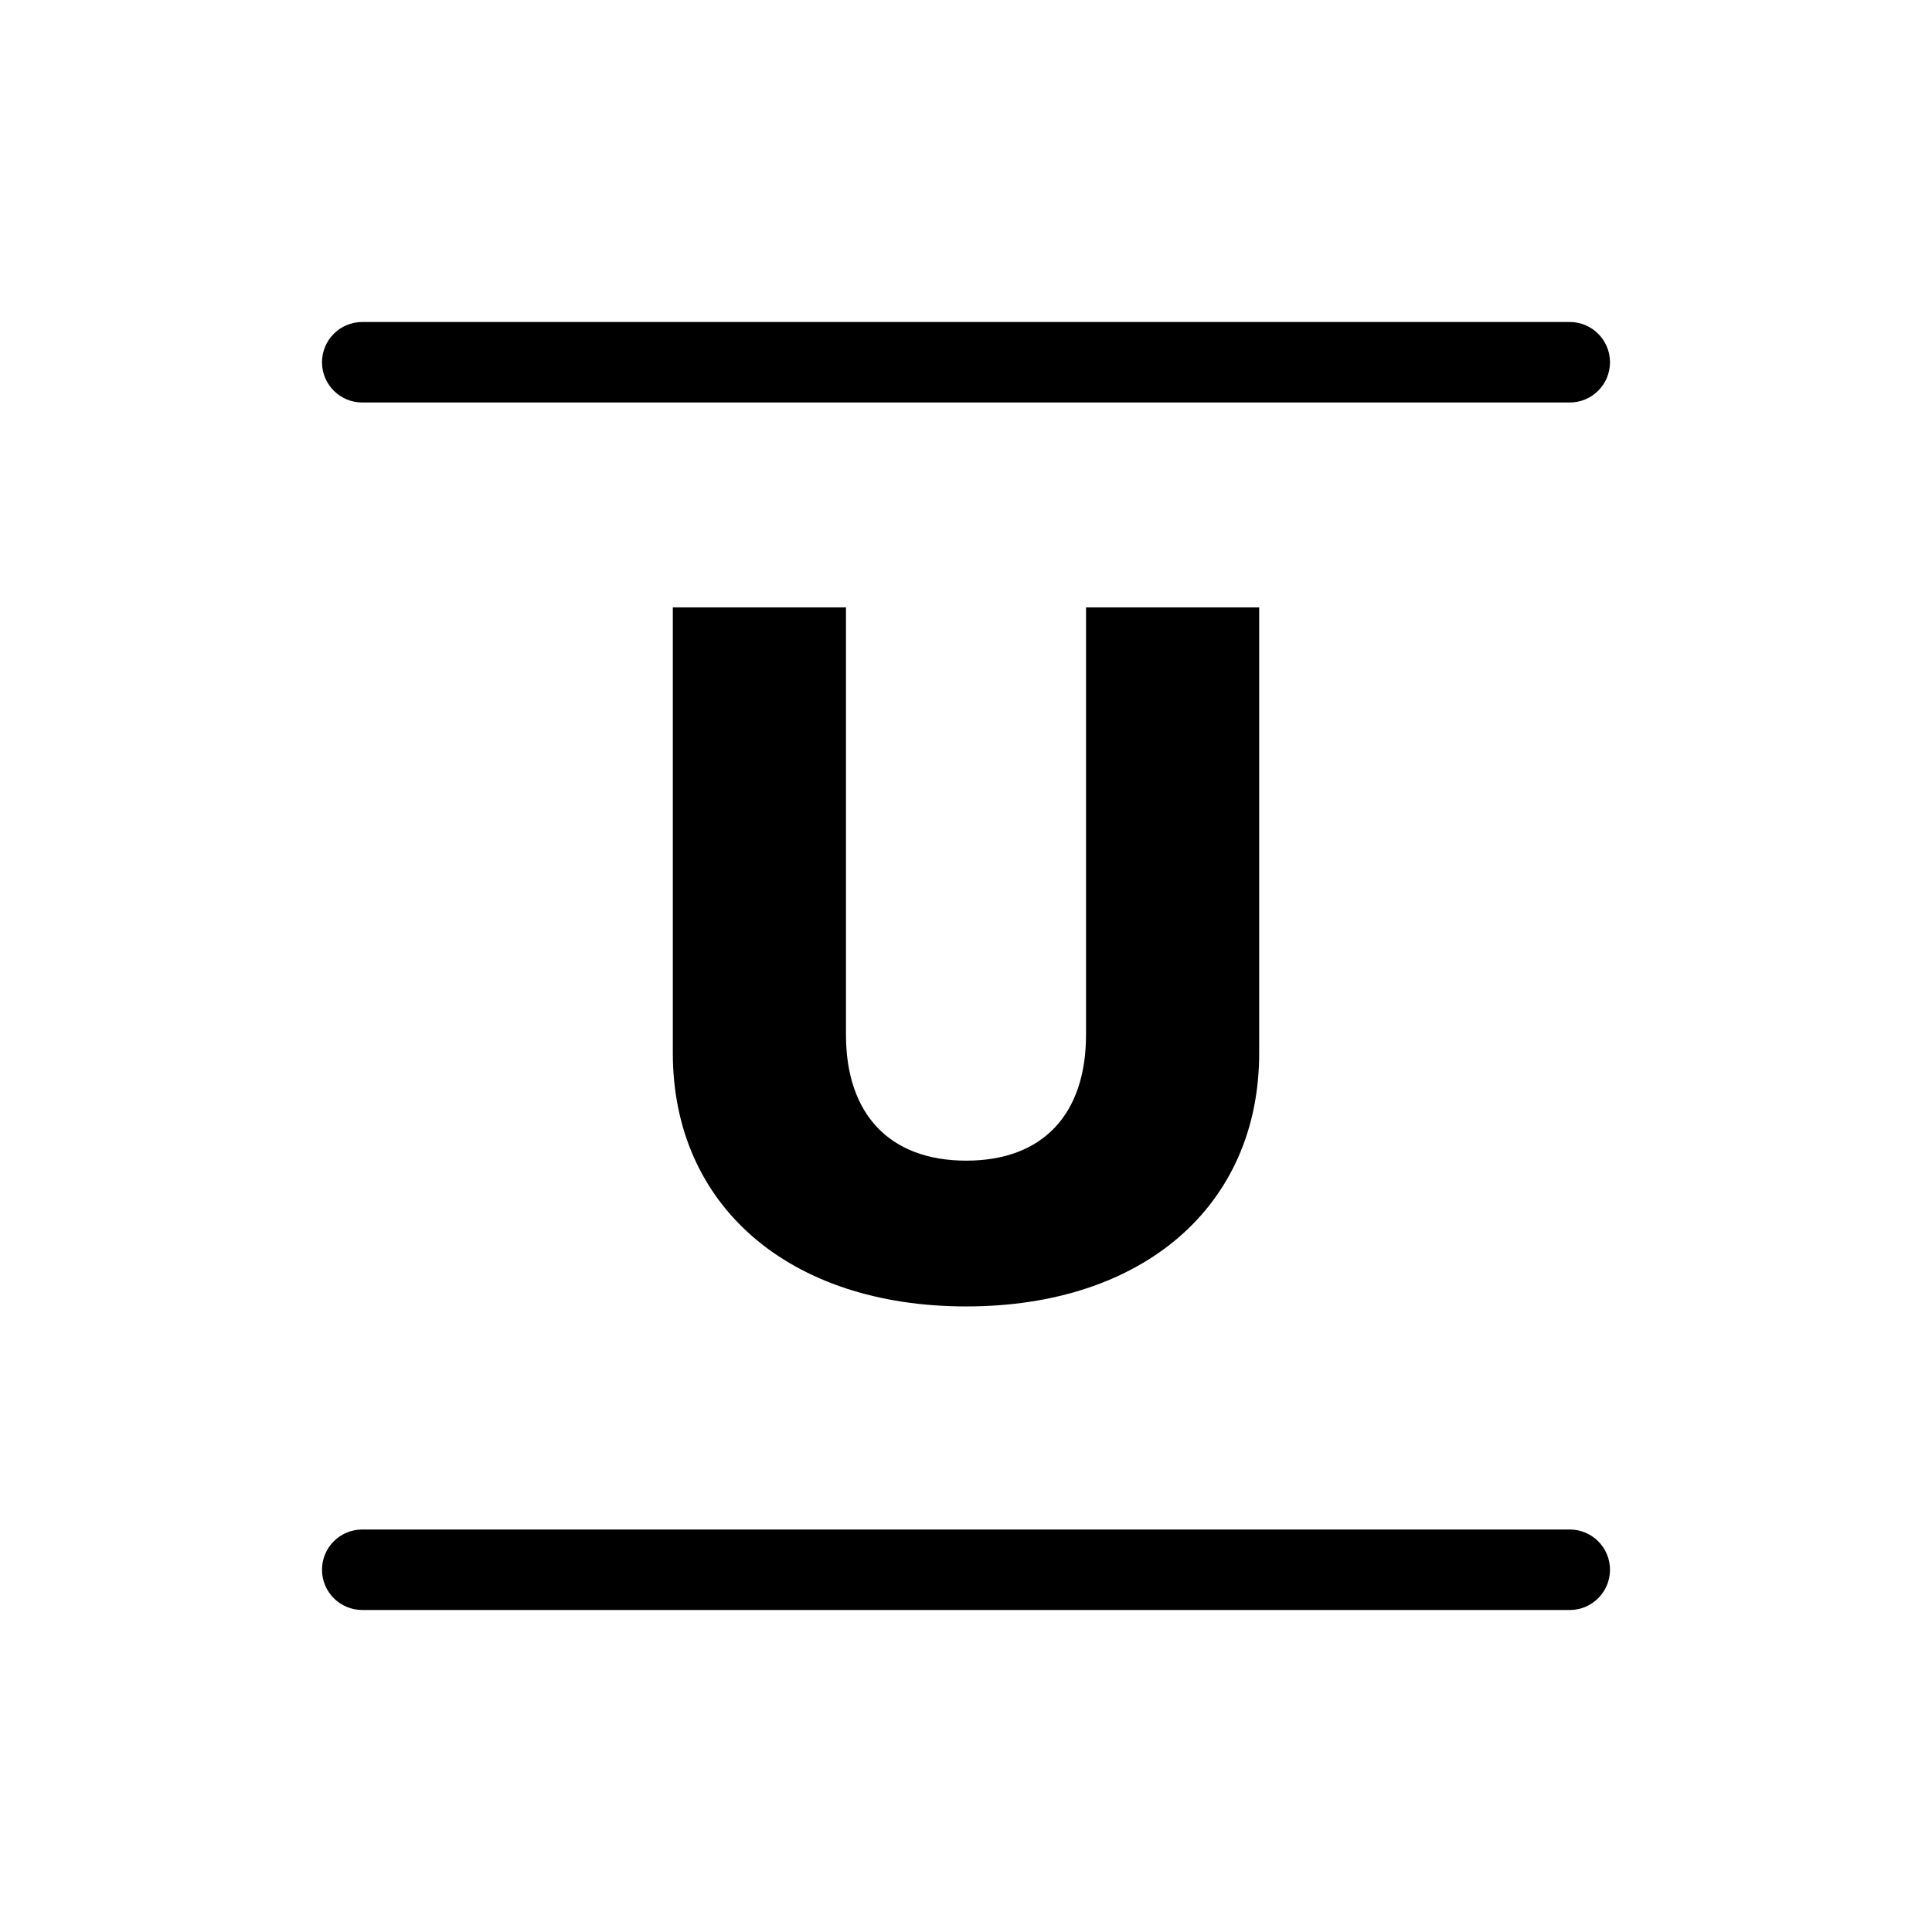 <?xml version="1.0" encoding="UTF-8"?>
<svg width="24px" height="24px" viewBox="0 0 24 24" version="1.1" xmlns="http://www.w3.org/2000/svg" xmlns:xlink="http://www.w3.org/1999/xlink">
    <!-- Generator: Sketch 51.2 (57519) - http://www.bohemiancoding.com/sketch -->
    <title>Classification-Unclassified</title>
    <desc>Created with Sketch.</desc>
    <defs></defs>
    <g id="Classification-Unclassified" stroke="none" stroke-width="1" fill="none" fill-rule="evenodd">
        <path d="M4.5,4 L19.5,4 C19.776,4 20,4.224 20,4.5 C20,4.776 19.776,5 19.5,5 L4.5,5 C4.224,5 4,4.776 4,4.5 C4,4.224 4.224,4 4.5,4 Z M4.5,19 L19.5,19 C19.776,19 20,19.224 20,19.5 C20,19.776 19.776,20 19.5,20 L4.5,20 C4.224,20 4,19.776 4,19.5 C4,19.224 4.224,19 4.5,19 Z M10.509,7.545 L10.509,12.854 C10.509,13.838 11.048,14.418 12.003,14.418 C12.958,14.418 13.491,13.838 13.491,12.854 L13.491,7.545 L15.642,7.545 L15.642,13.082 C15.642,14.98 14.2,16.229 12.003,16.229 C9.806,16.229 8.358,14.98 8.358,13.082 L8.358,7.545 L10.509,7.545 Z" id="Unclassified" fill="#000000" fill-rule="nonzero"></path>
    </g>
</svg>